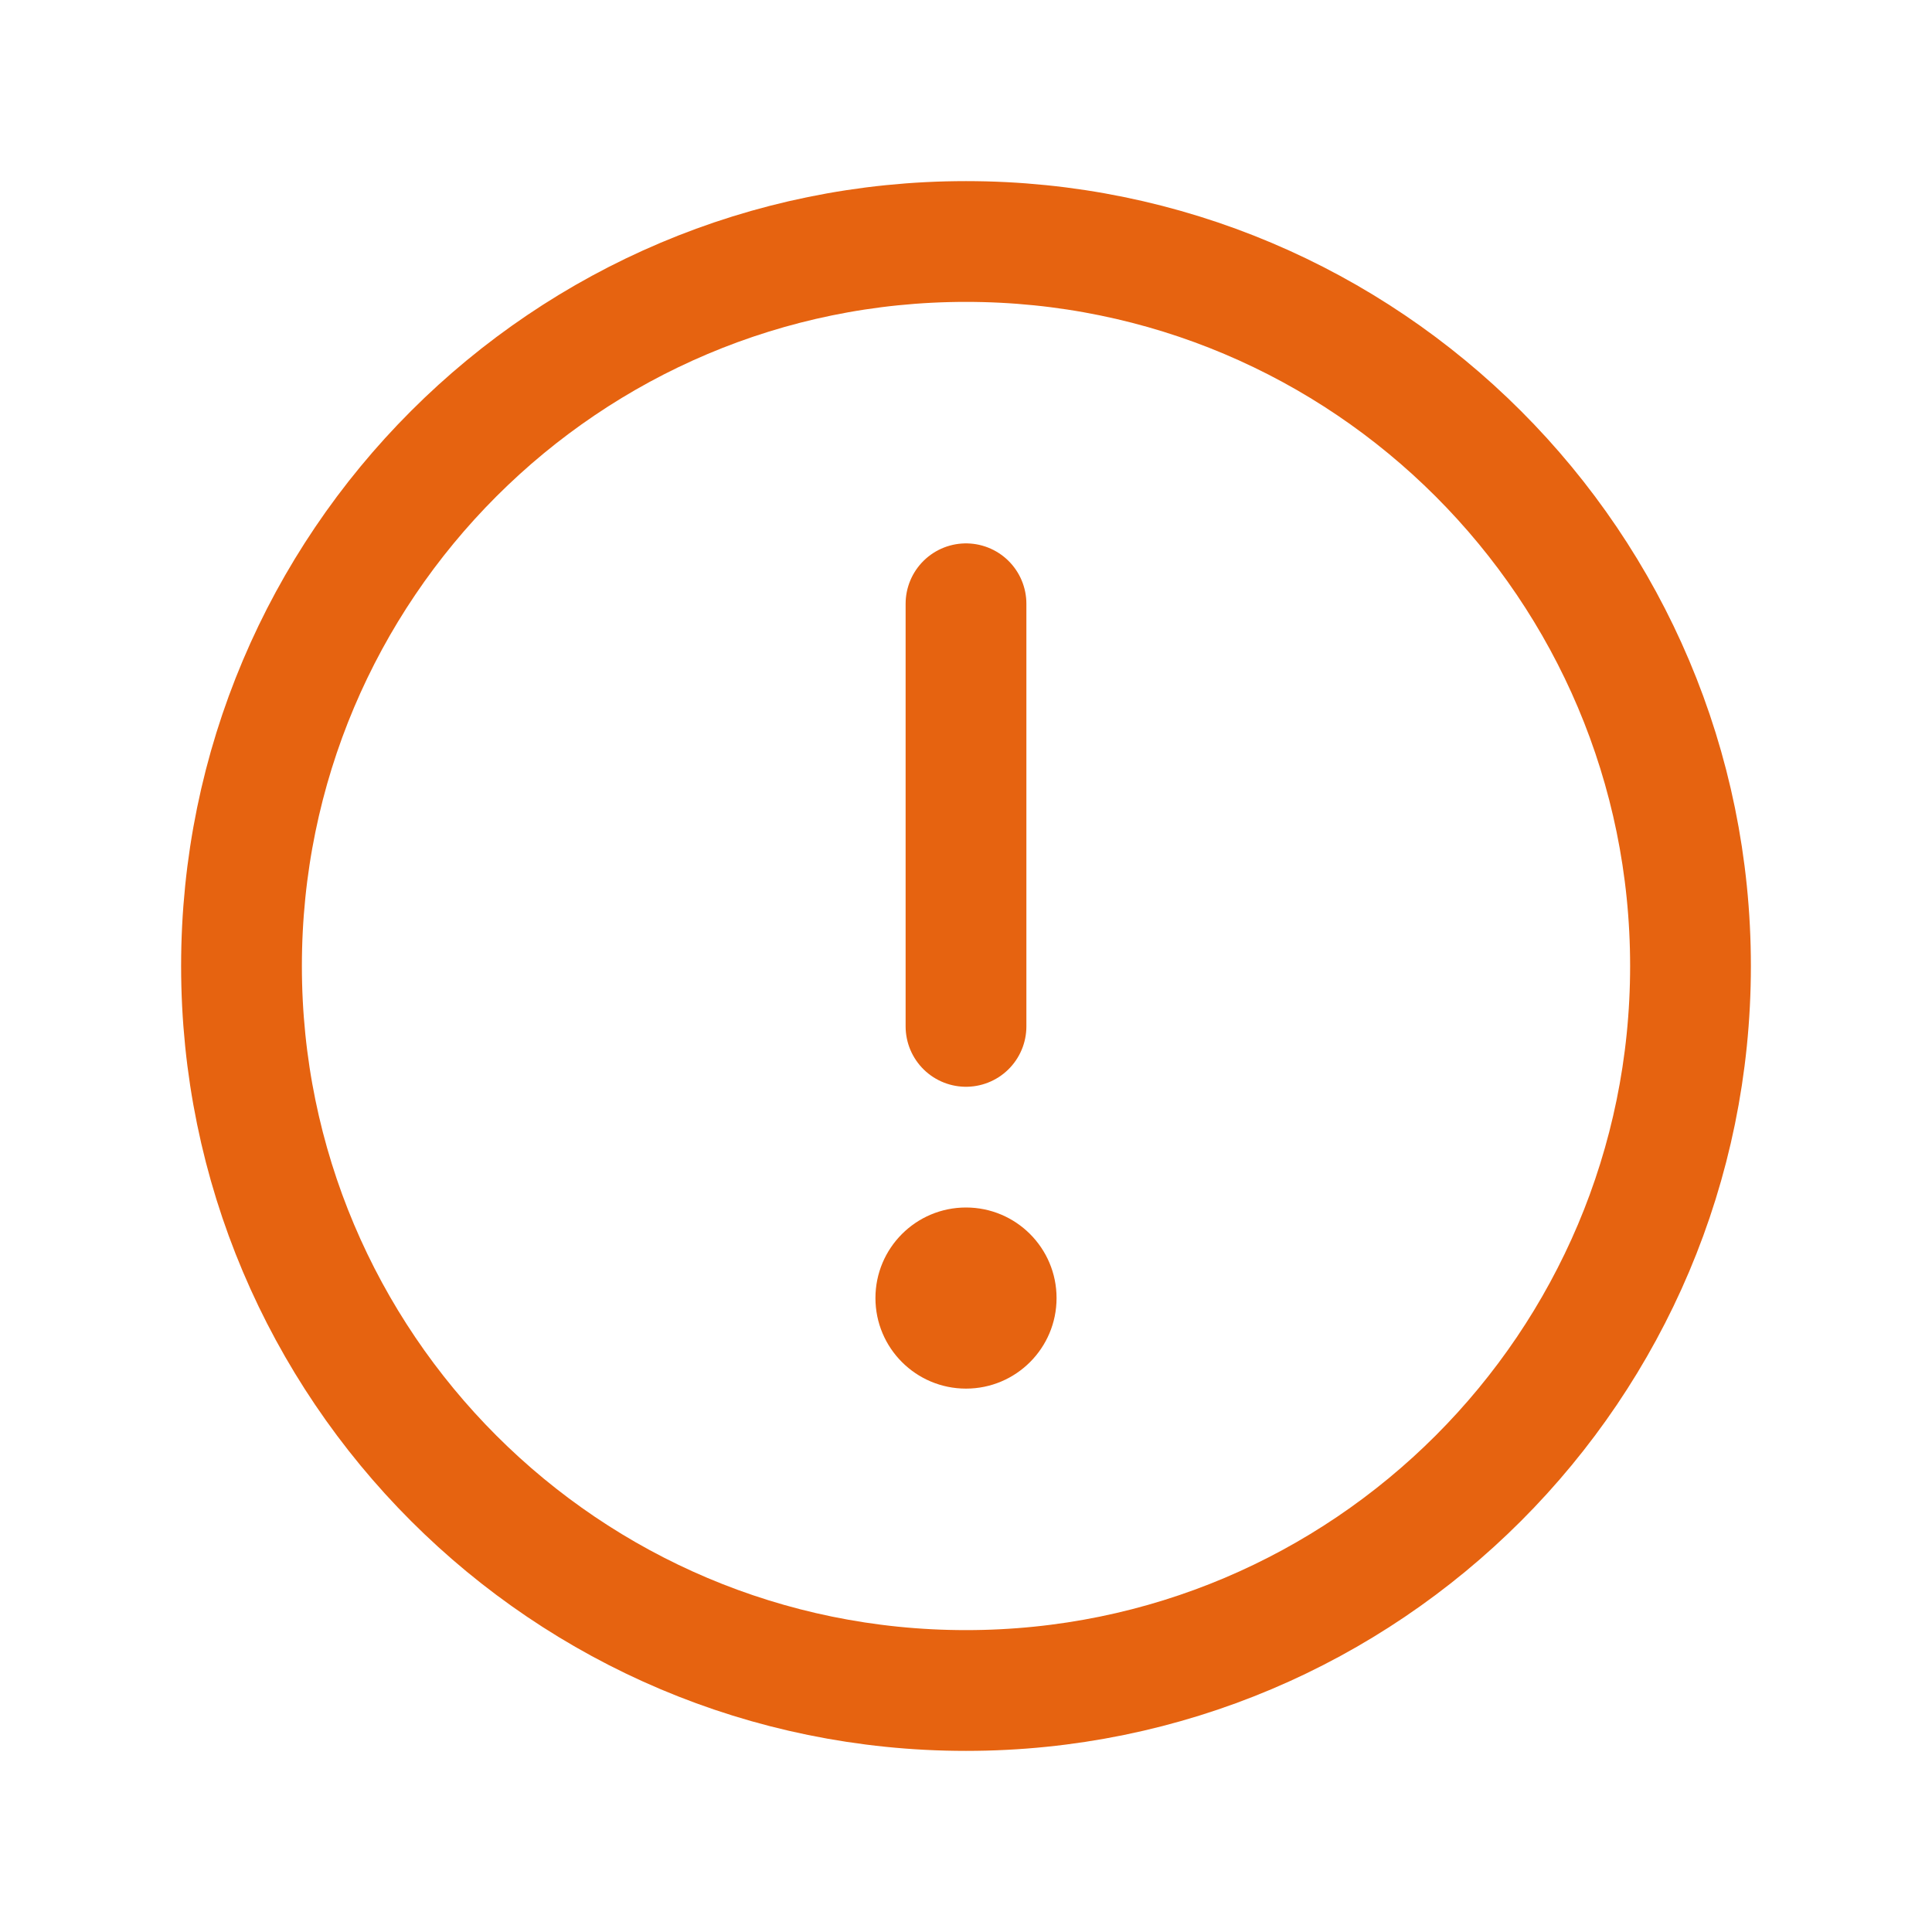 <svg width="55" height="55" viewBox="0 0 55 55" fill="none" xmlns="http://www.w3.org/2000/svg">
<path d="M27.5 48.125C38.891 48.125 48.125 38.891 48.125 27.5C48.125 16.109 38.891 6.875 27.5 6.875C16.109 6.875 6.875 16.109 6.875 27.5C6.875 38.891 16.109 48.125 27.5 48.125Z" stroke="#E66310" stroke-width="3.438" stroke-miterlimit="10"/>
<path d="M27.5 17.188V29.219" stroke="#E66310" stroke-width="3.438" stroke-linecap="round" stroke-linejoin="round"/>
<path d="M27.5 39.531C28.924 39.531 30.078 38.377 30.078 36.953C30.078 35.529 28.924 34.375 27.5 34.375C26.076 34.375 24.922 35.529 24.922 36.953C24.922 38.377 26.076 39.531 27.5 39.531Z" fill="#E66310"/>
</svg>
